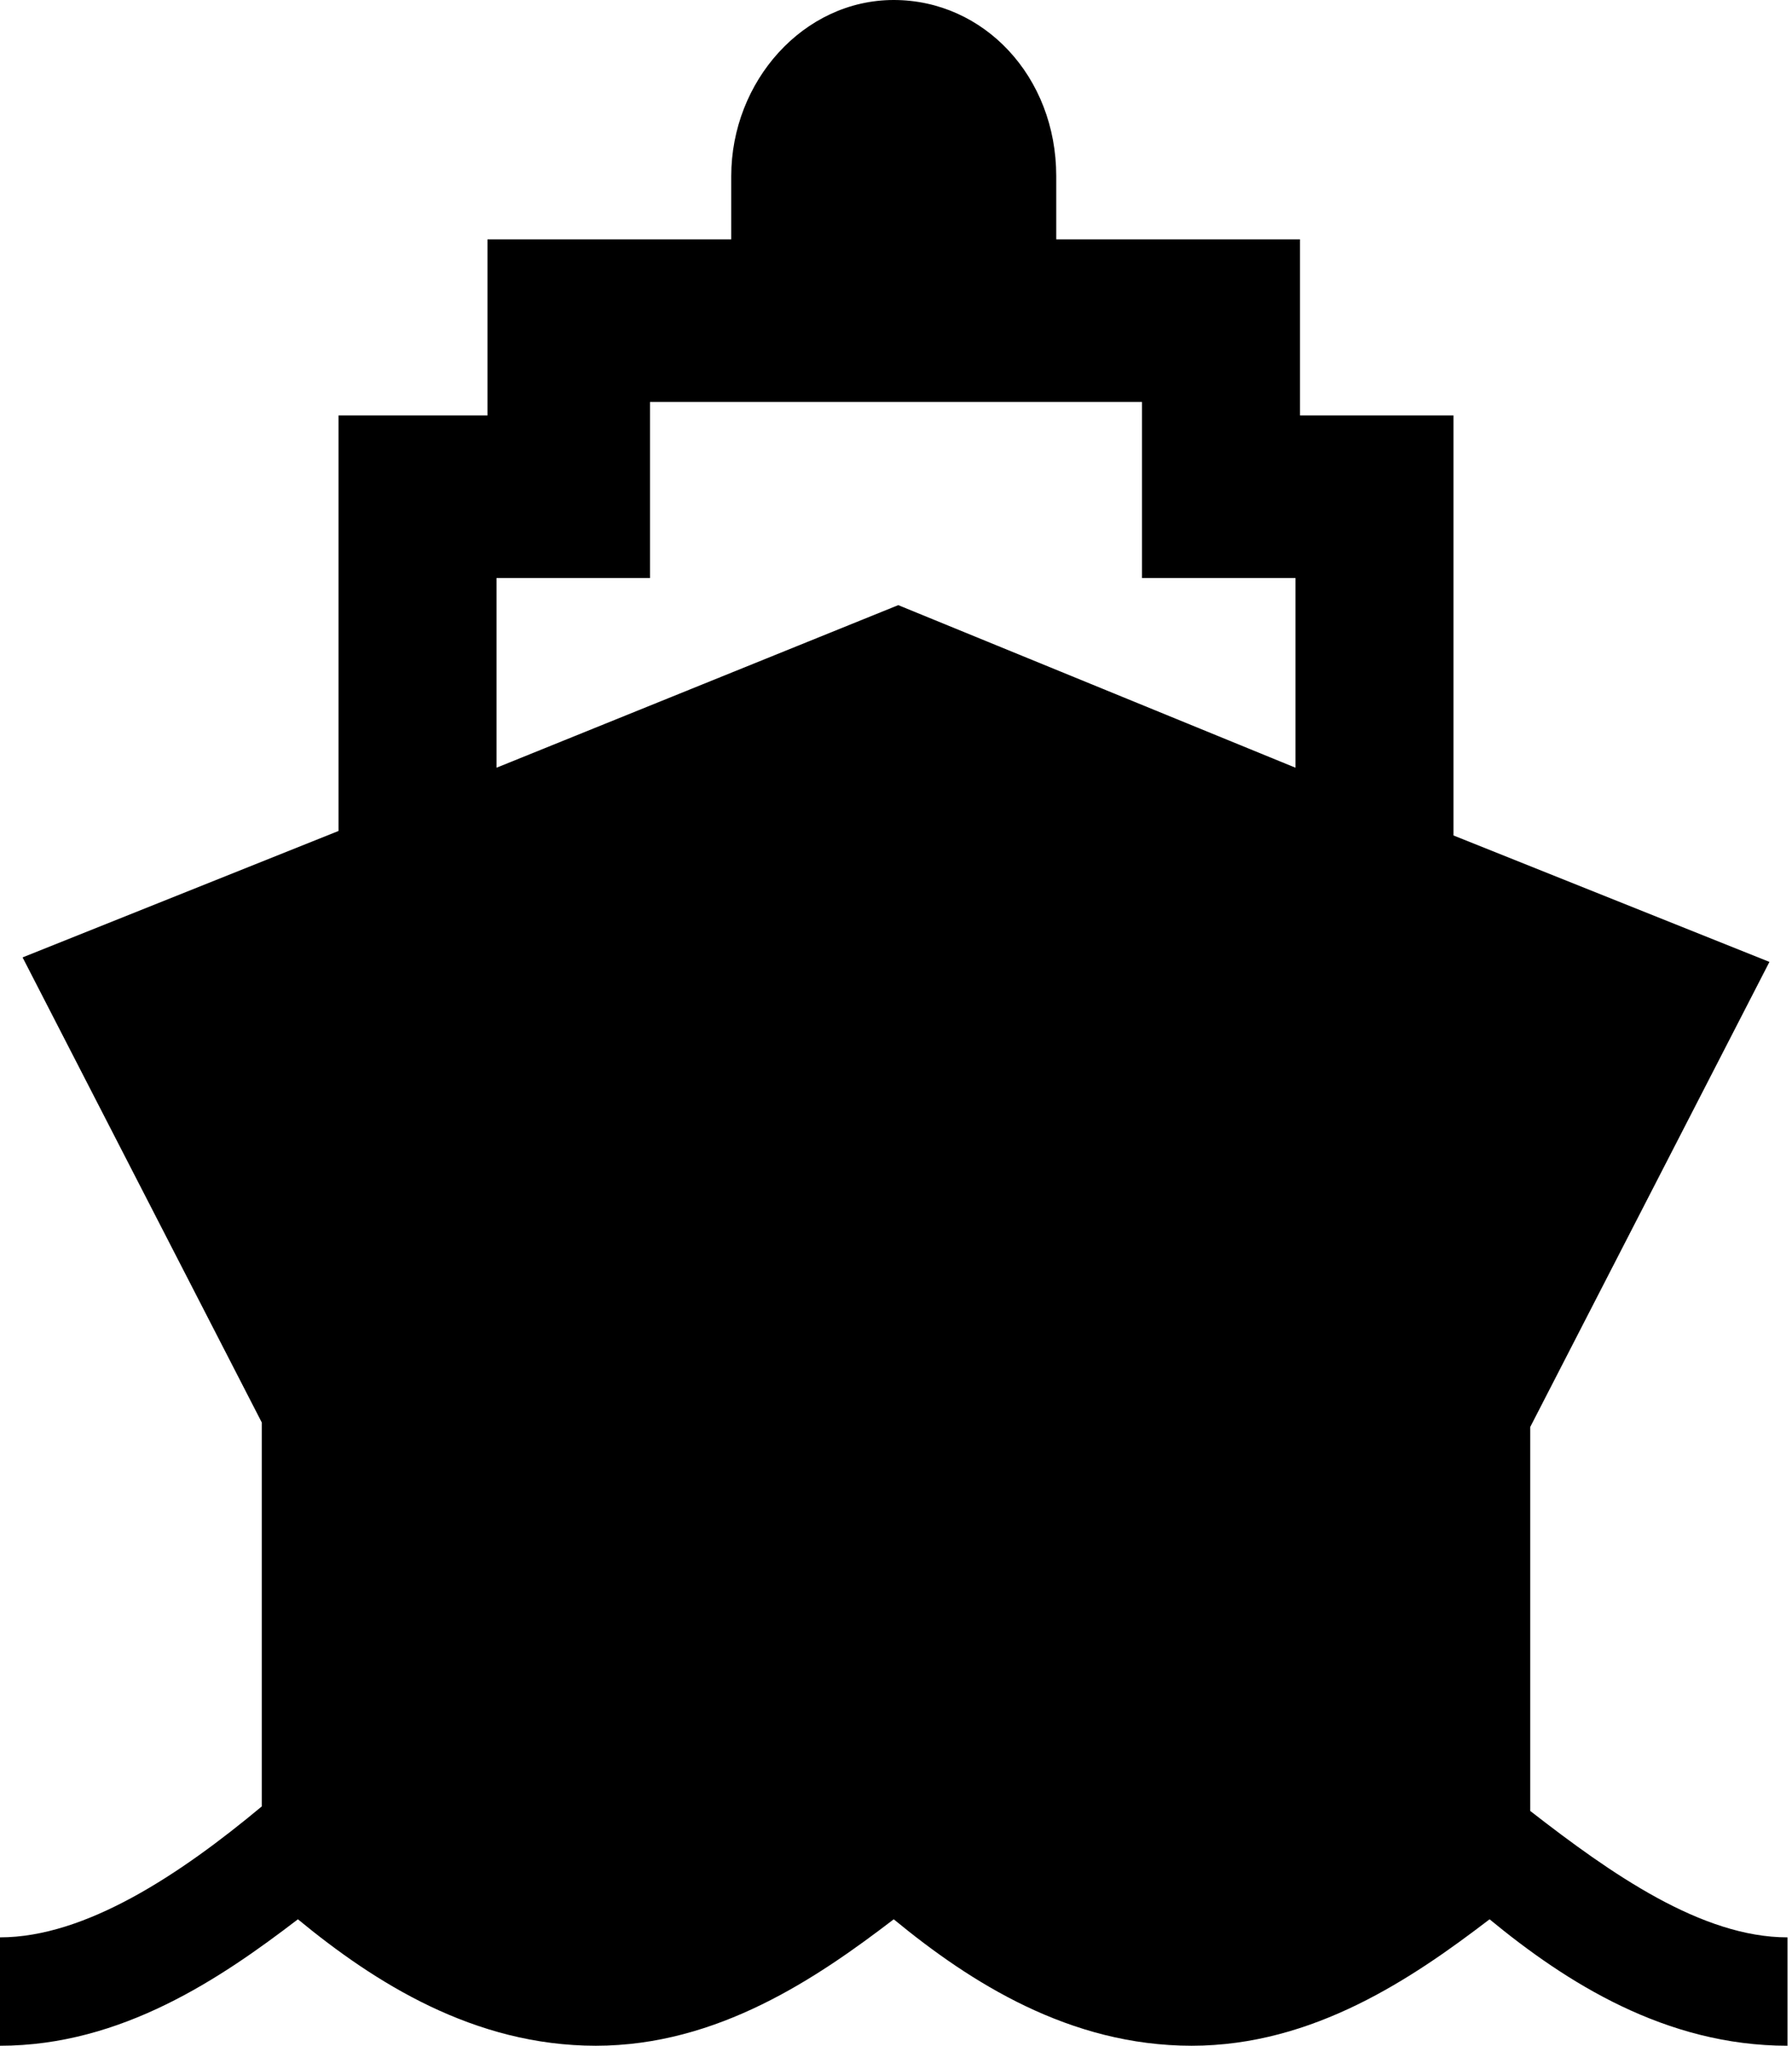 <?xml version="1.0" encoding="utf-8"?>
<!-- Generator: Adobe Illustrator 18.1.1, SVG Export Plug-In . SVG Version: 6.00 Build 0)  -->
<svg version="1.1" id="Layer_1" xmlns="http://www.w3.org/2000/svg" xmlns:xlink="http://www.w3.org/1999/xlink" x="0px" y="0px"
	 viewBox="0 0 39.7 45.3" enable-background="new 0 0 39.7 45.3" xml:space="preserve">
<g>
	<path d="M33.9,40.1v-8.5l5.3-10.3l-7-2.8V9.2h-3.4V5.3h-5.4V3.9c0-2.2-1.6-3.9-3.6-3.9c-2,0-3.6,1.8-3.6,3.9v1.4h-5.4v3.9H9.2H7.5
		v9.2l-7,2.8l5.3,10.3v8.5C4,41.5,1.9,42.9,0,42.9v2.4c2.7,0,4.9-1.5,6.6-2.8c1.7,1.4,3.9,2.8,6.6,2.8c2.7,0,4.9-1.5,6.6-2.8
		c1.7,1.4,3.9,2.8,6.6,2.8c2.7,0,4.9-1.5,6.6-2.8c1.7,1.4,3.9,2.8,6.6,2.8v-2.4C37.7,42.9,35.7,41.5,33.9,40.1z M11,12.8h1.6h1.8
		V8.9h10.9V11v1.8h1.8h1.6V17l-8.8-3.6L11,17V12.8z"/>
</g>
<g>
</g>
<g>
</g>
<g>
</g>
<g>
</g>
<g>
</g>
<g>
</g>
<g>
</g>
<g>
</g>
<g>
</g>
<g>
</g>
<g>
</g>
<g>
</g>
<g>
</g>
<g>
</g>
<g>
</g>
</svg>
